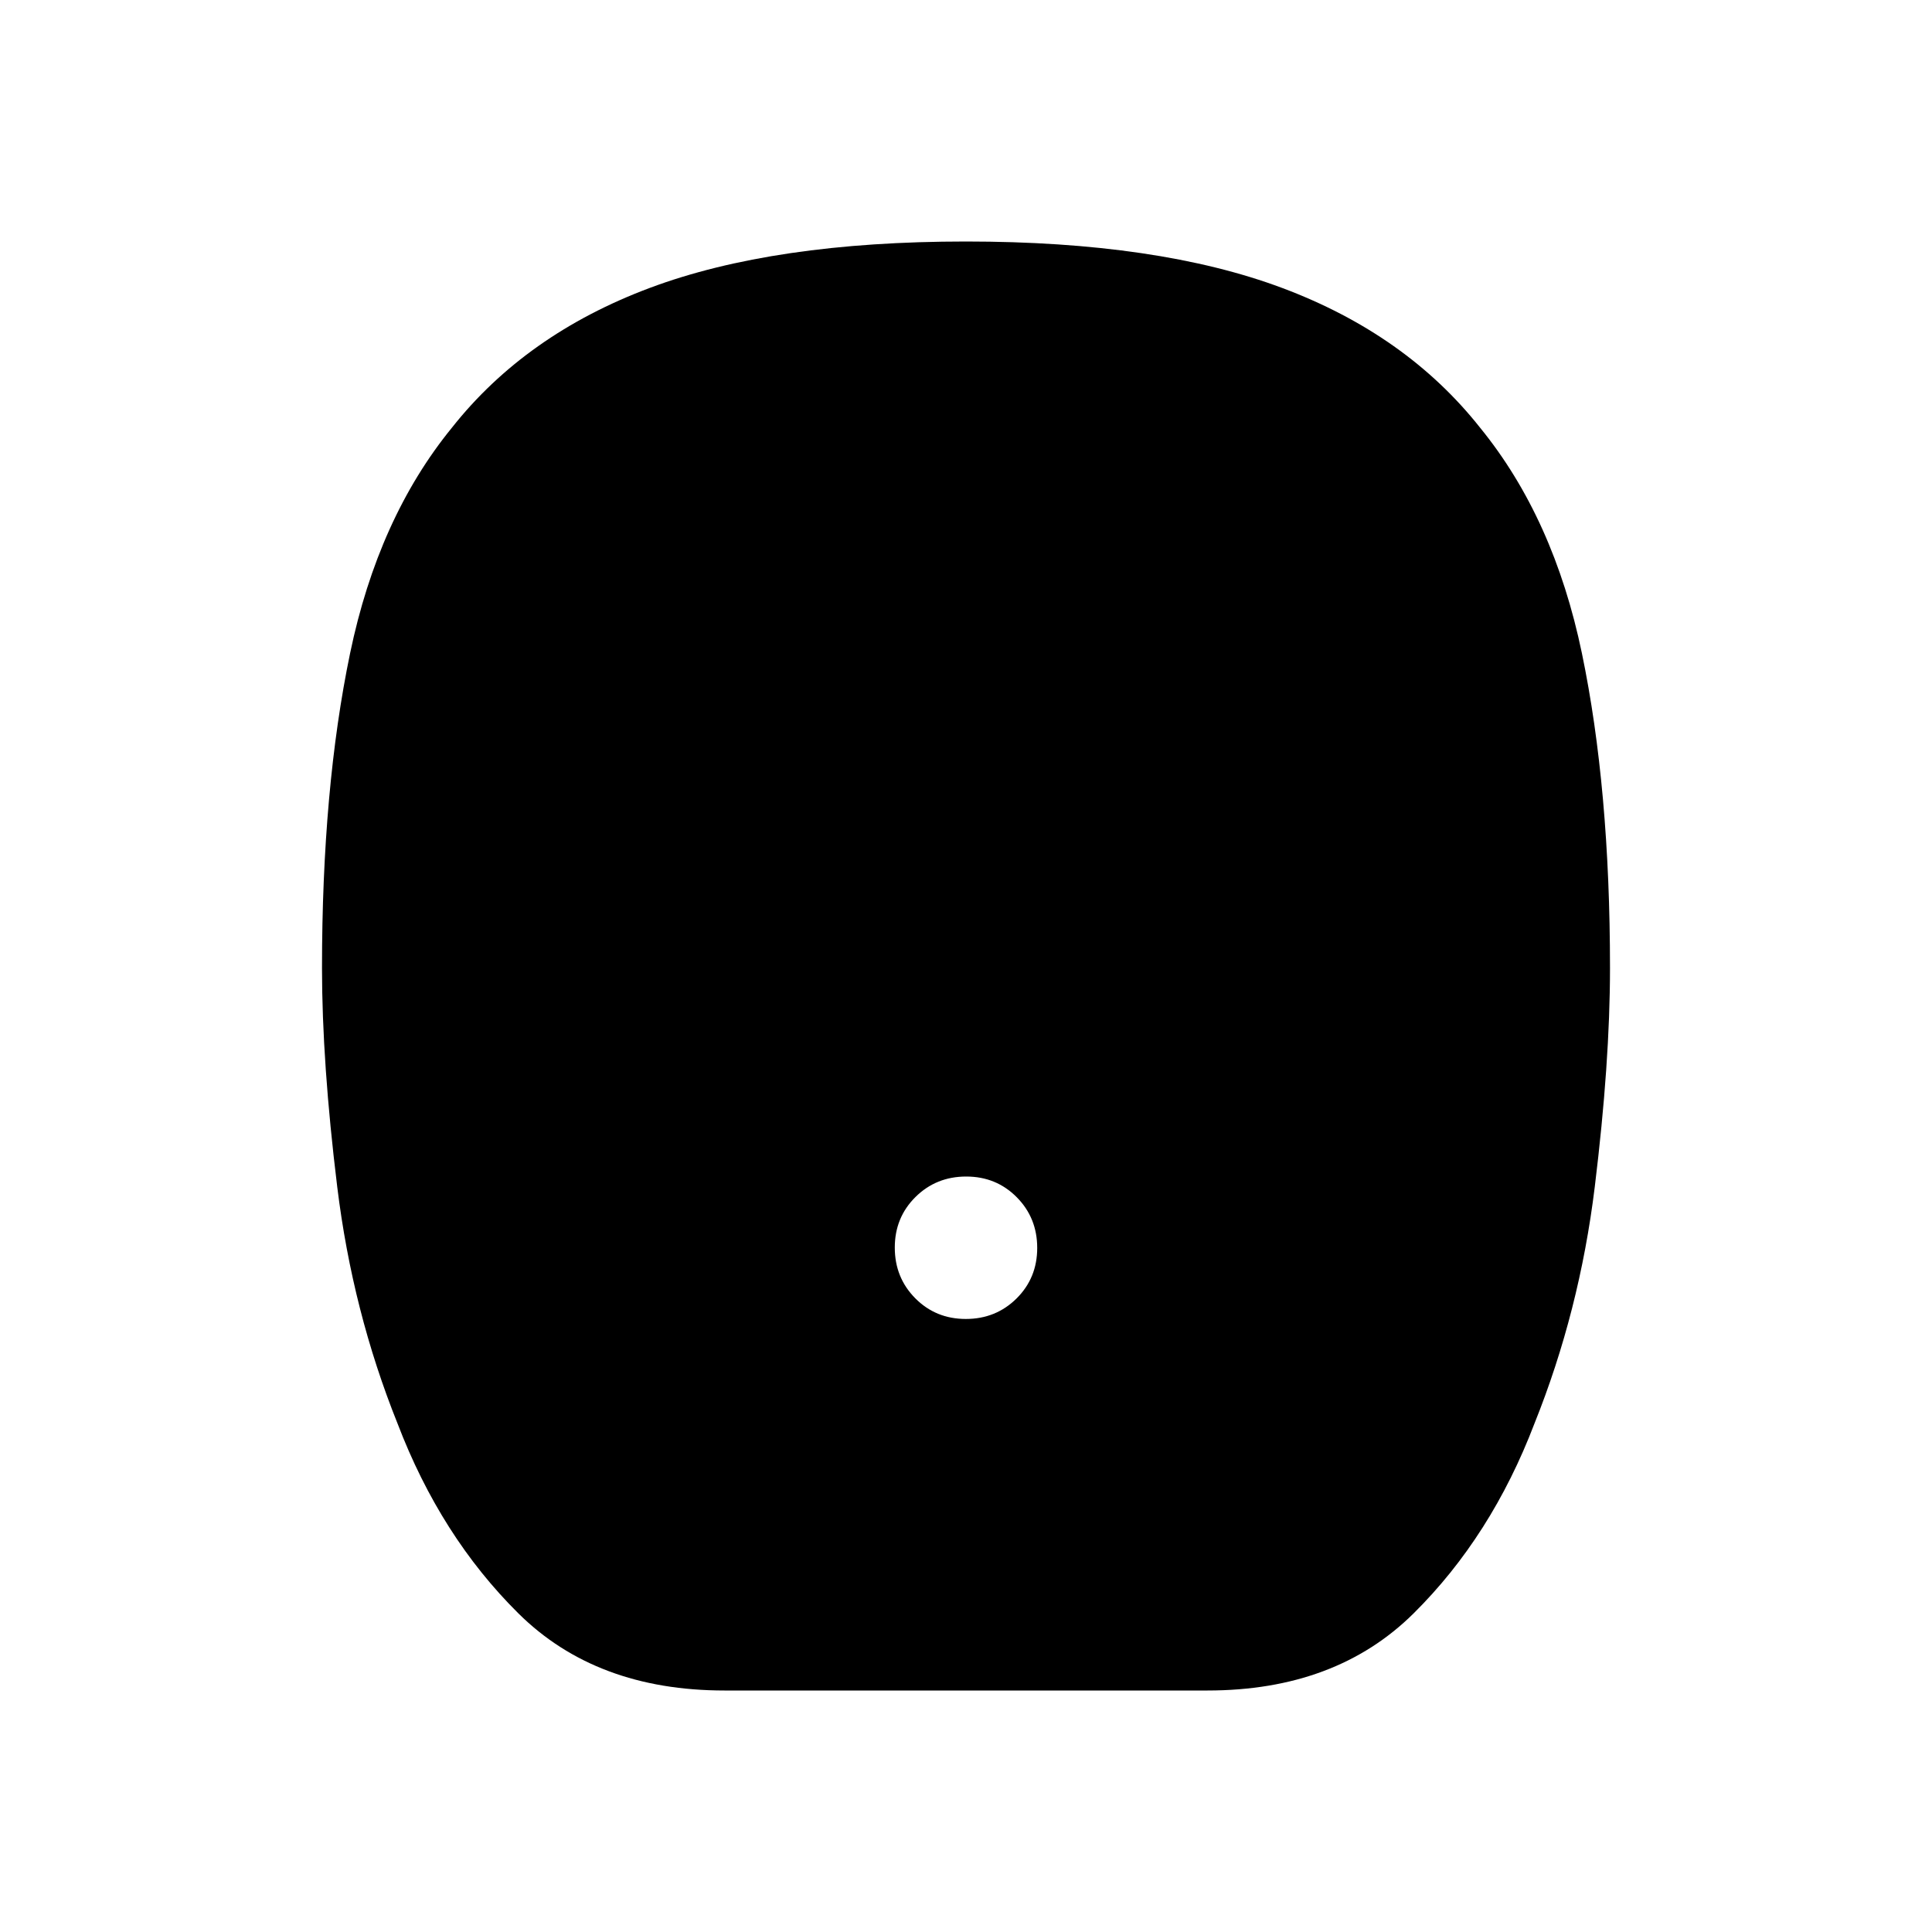 <svg xmlns="http://www.w3.org/2000/svg" width="48" height="48" viewBox="0 -960 960 960"><path d="M479.91-304.615q14.936 0 25.205-10.179 10.27-10.179 10.27-25.116 0-14.936-10.179-25.205-10.179-10.27-25.116-10.27-14.936 0-25.205 10.179-10.27 10.179-10.27 25.116 0 14.936 10.179 25.205 10.179 10.27 25.116 10.27ZM360-120q-63.723 0-102.4-38.307-38.677-38.308-60.062-94.35-22.384-55.727-29.961-117.535Q160-432 160-479q0-89.231 13.959-156.396 13.96-67.166 50.579-112.066 36.623-46.345 98.254-69.442Q384.422-840 479.942-840q95.52 0 157.195 23.096 61.675 23.097 98.325 69.442 36.619 44.9 50.579 112.066Q800-568.231 800-479q0 47-7.577 108.808-7.577 61.808-29.961 117.535-21.385 56.042-60.062 94.35Q663.723-120 600-120H360Z"/></svg>